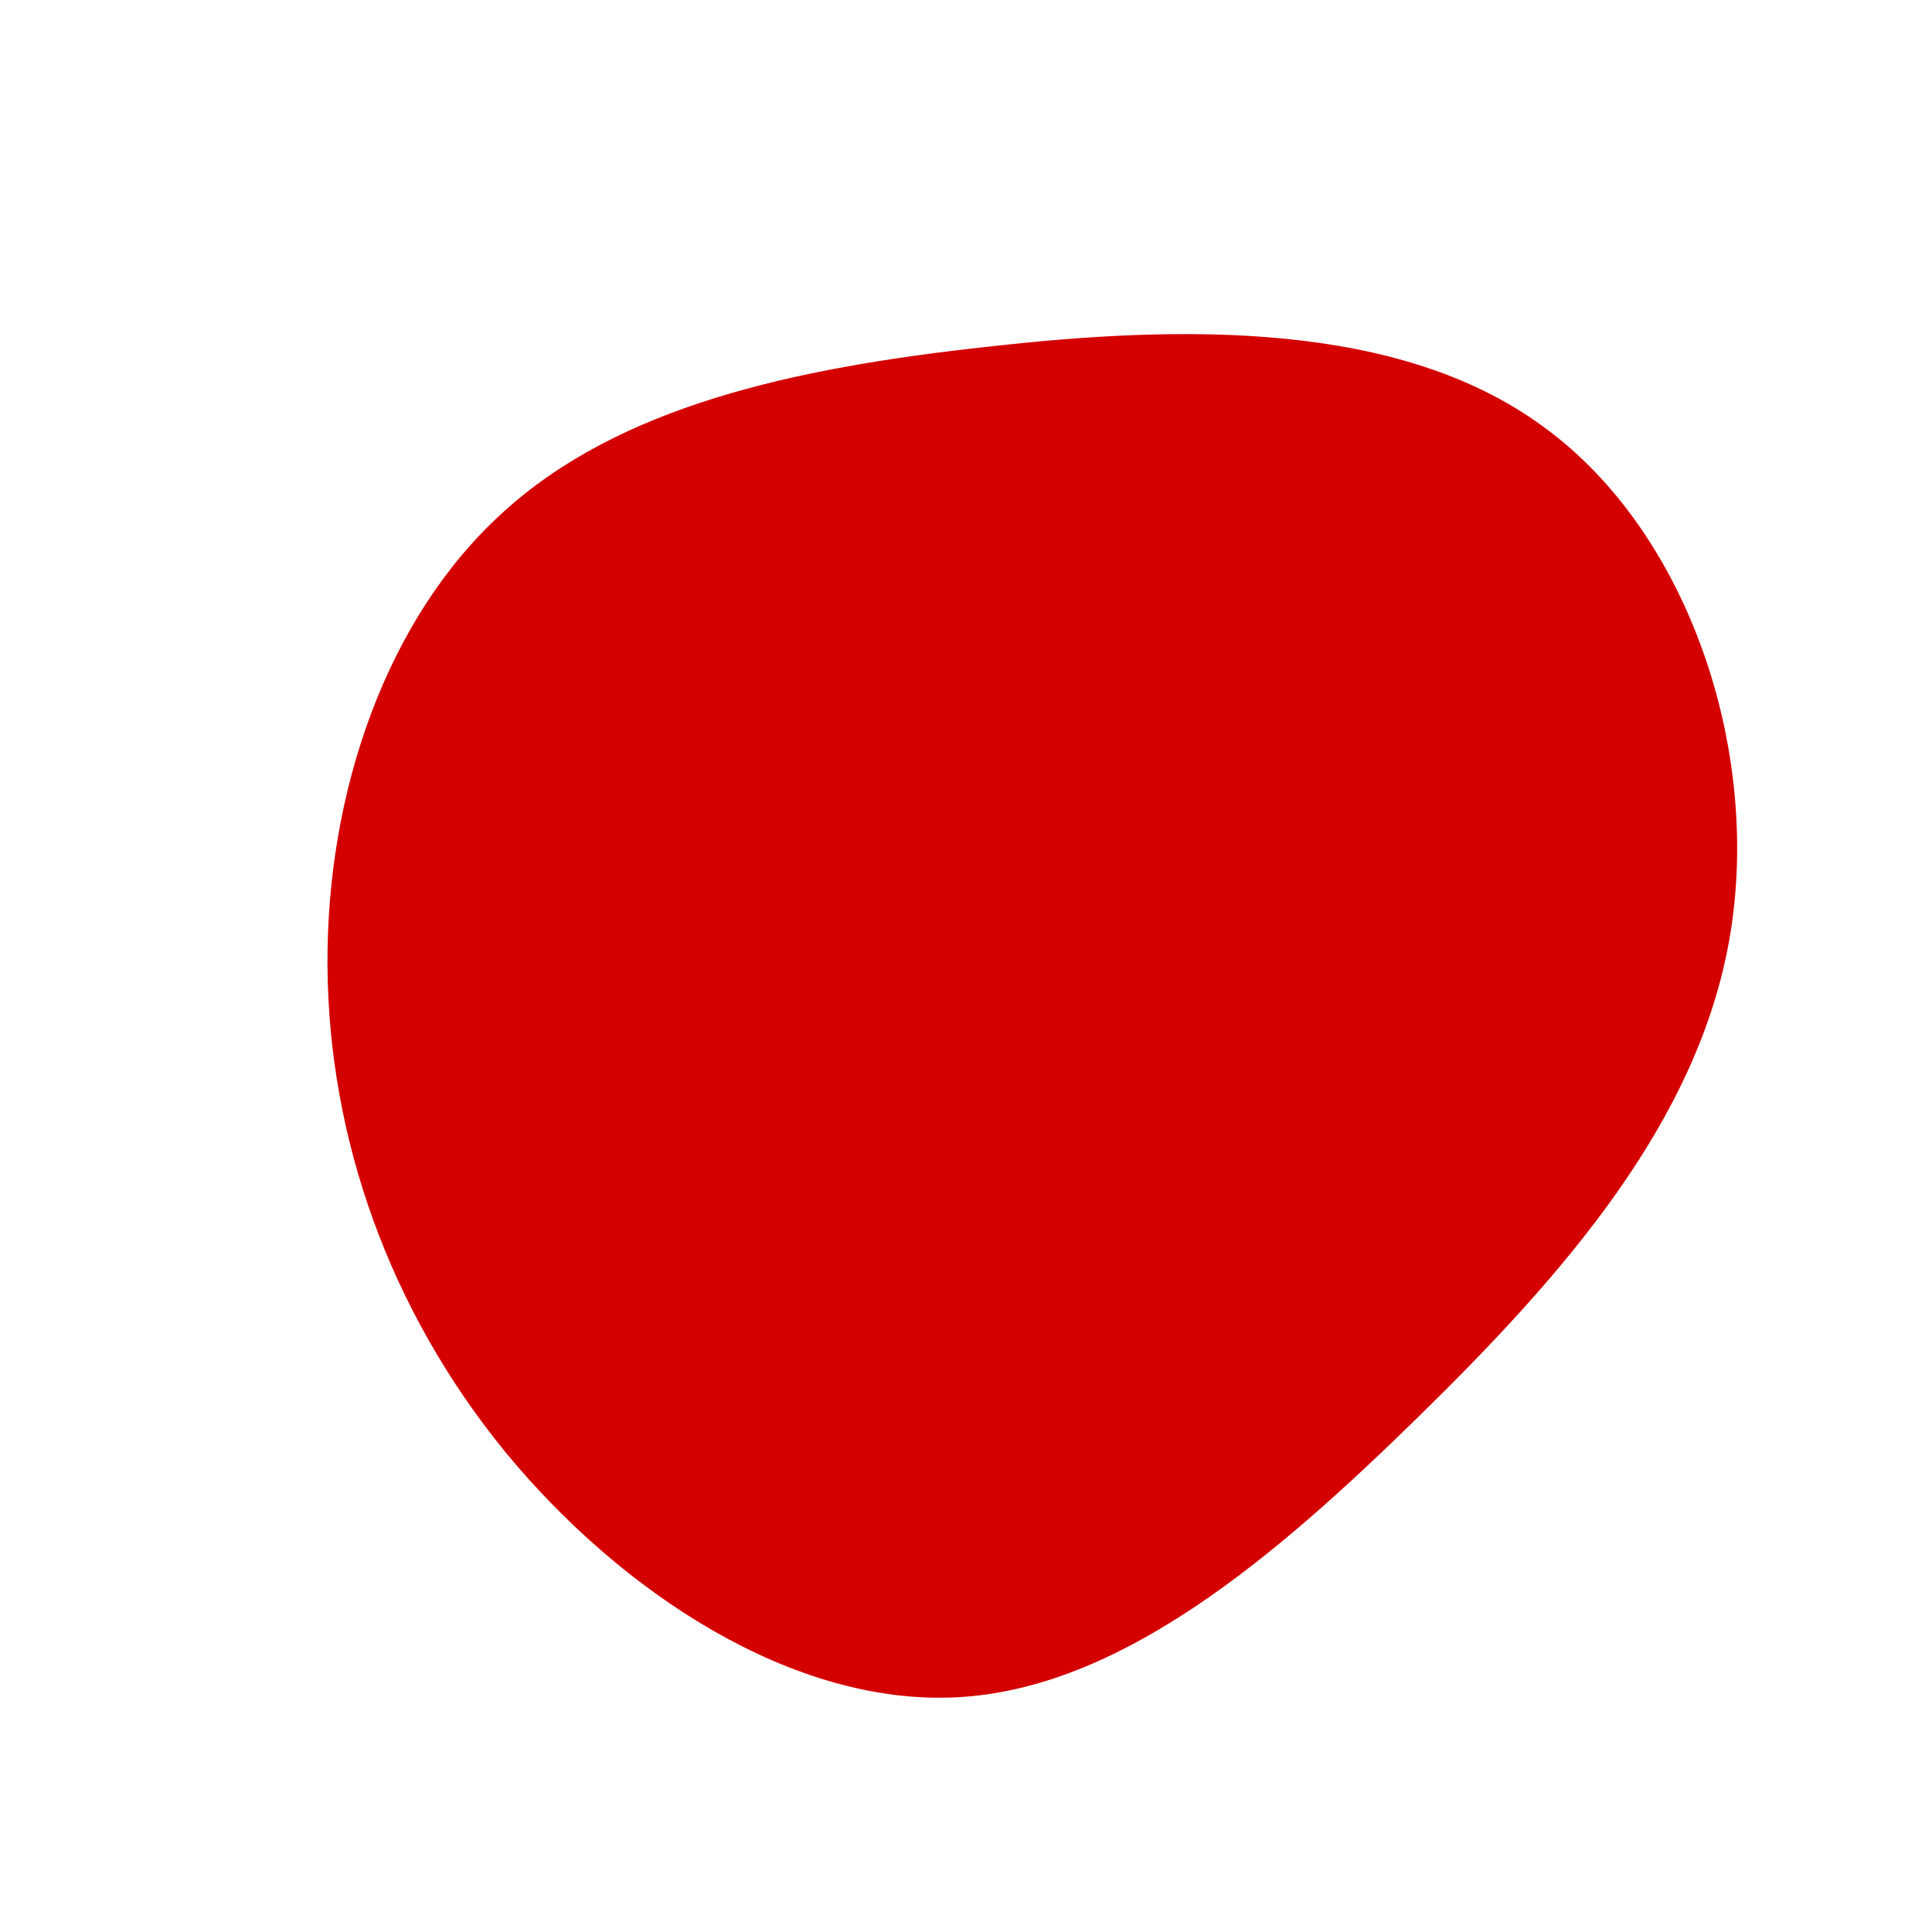<?xml version="1.0" standalone="no"?>
<svg viewBox="0 0 200 200" xmlns="http://www.w3.org/2000/svg">
  <path fill="#D40000" d="M59.8,-55.8C74.8,-44.9,82.3,-22.4,79.1,-3.2C75.9,16,61.9,31.9,46.9,46.6C31.9,61.3,16,74.8,-0.9,75.7C-17.8,76.6,-35.6,65,-47.7,50.3C-59.7,35.6,-66,17.8,-66.1,-0.1C-66.2,-18,-60,-36,-48,-46.9C-36,-57.9,-18,-61.9,2.2,-64.1C22.4,-66.4,44.9,-66.8,59.8,-55.8Z" transform="translate(100 100)" />
</svg>
